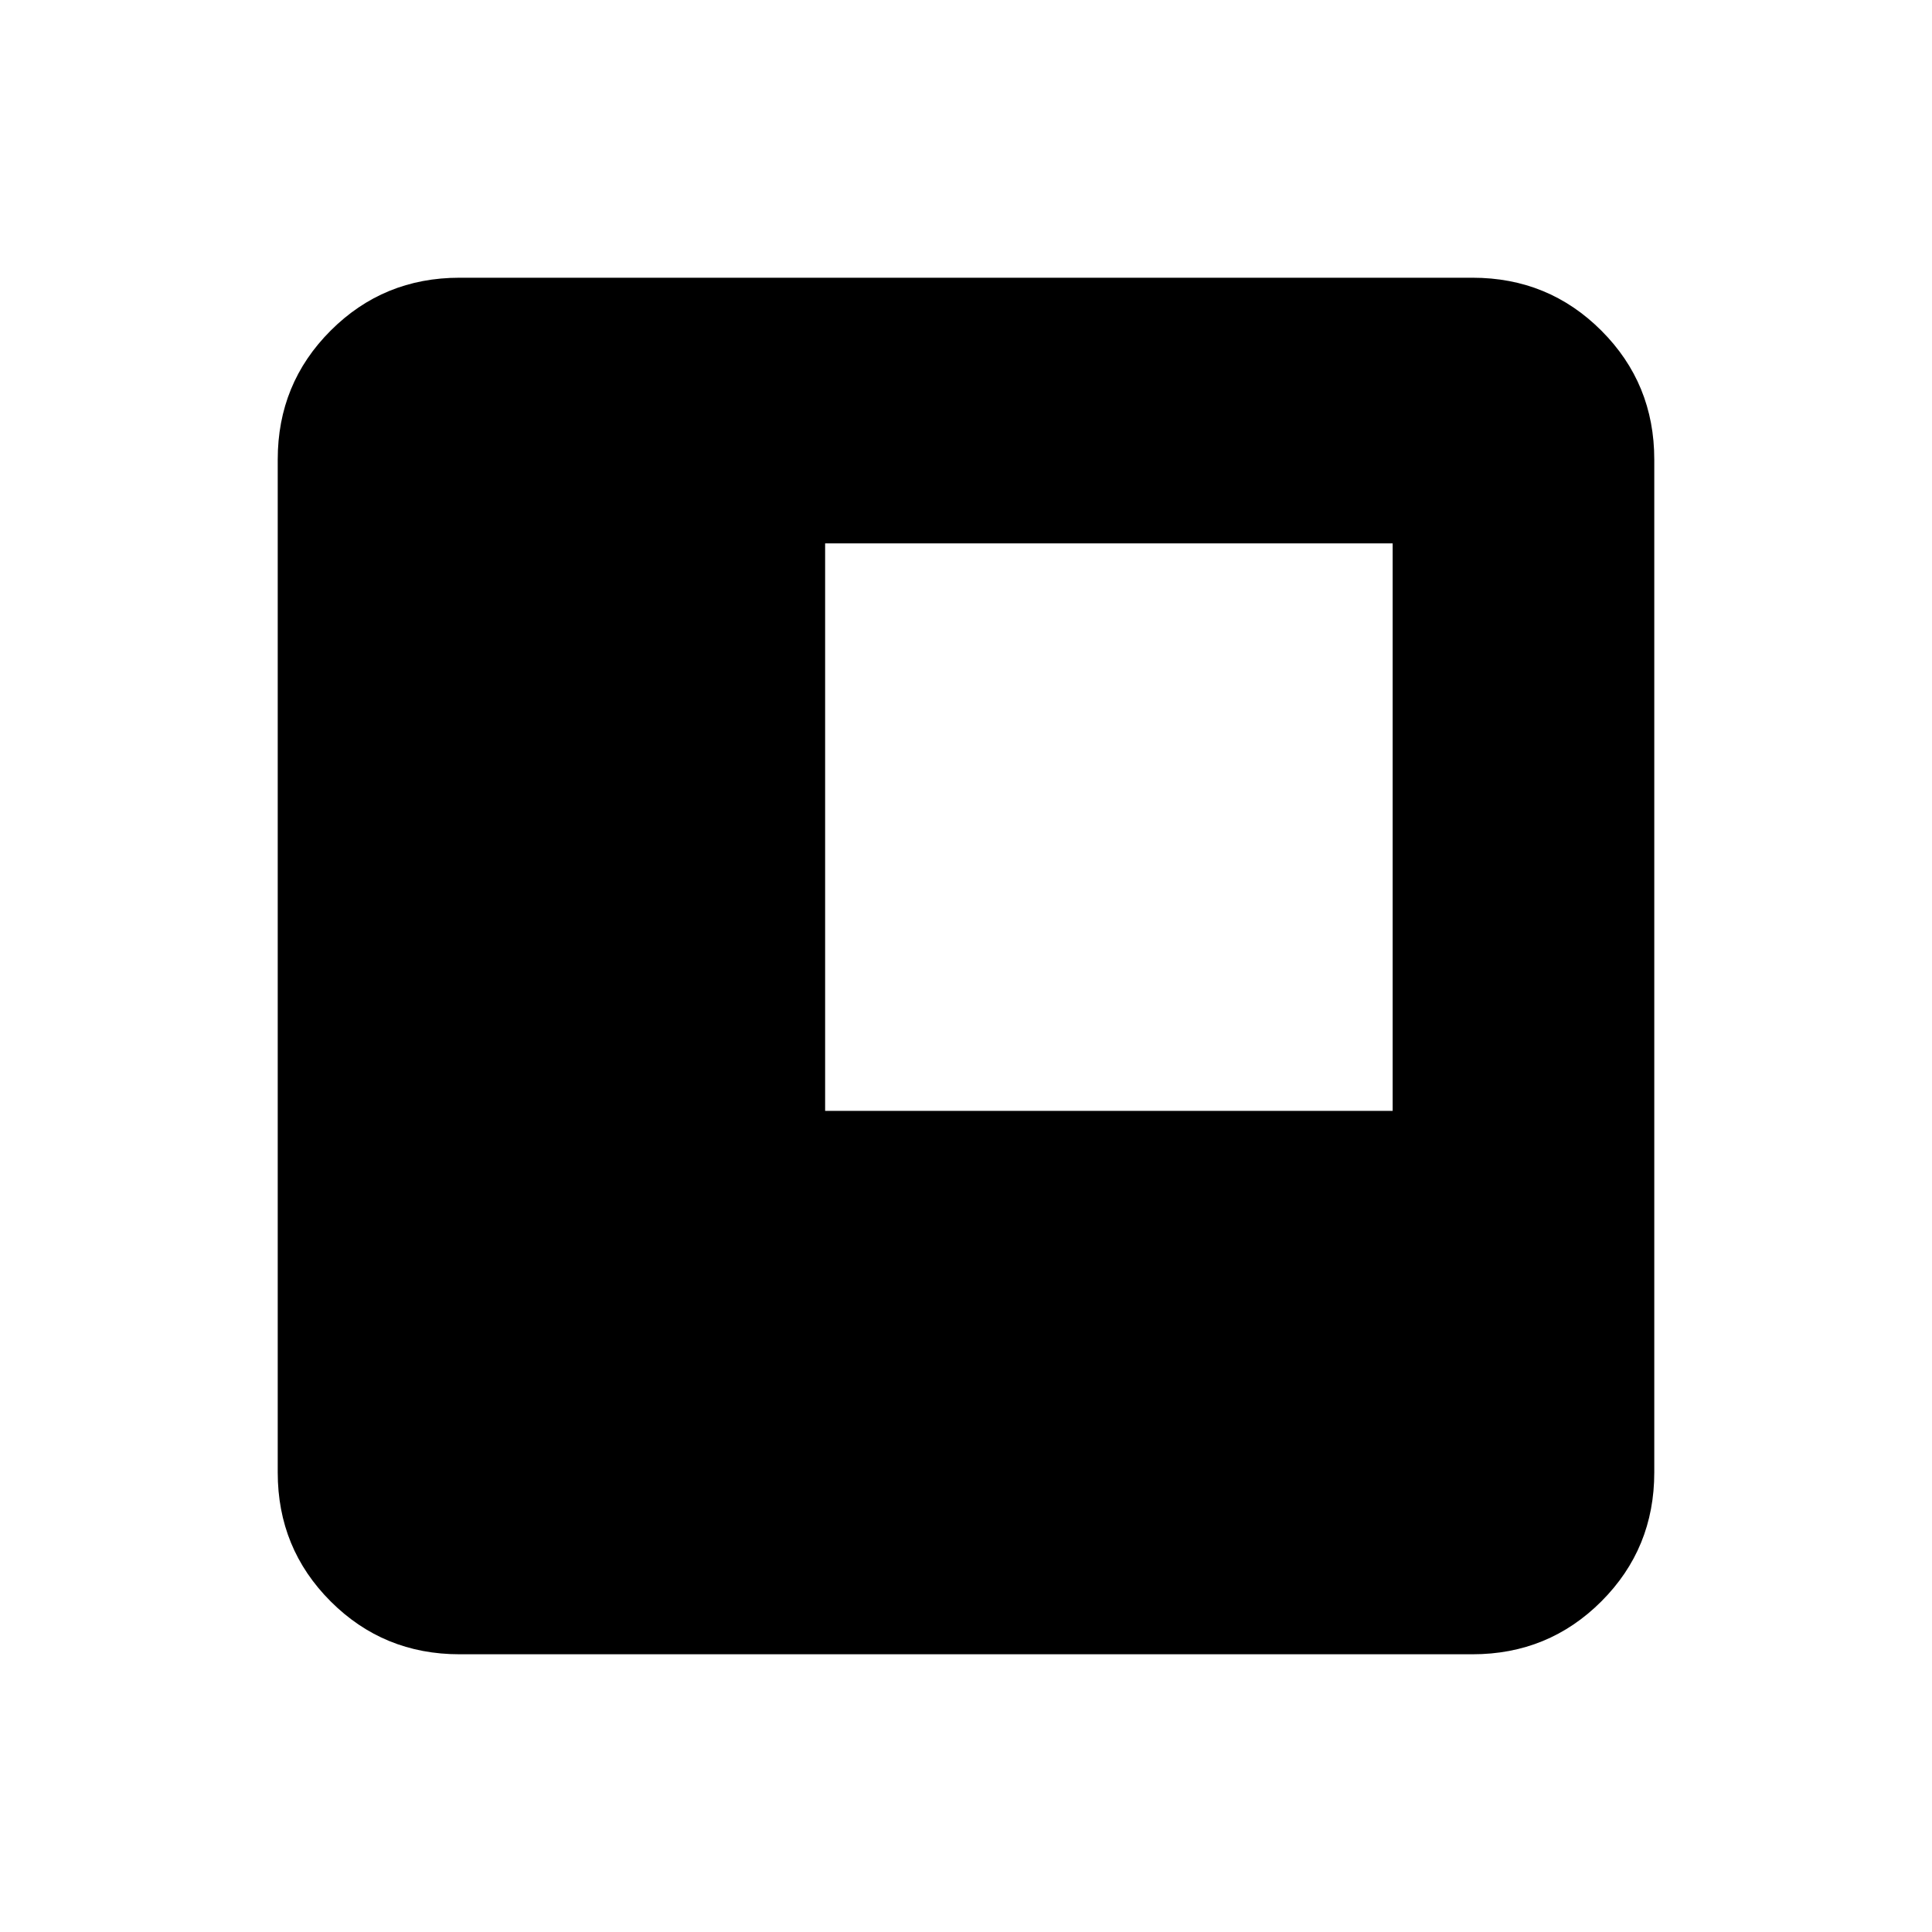 <svg xmlns="http://www.w3.org/2000/svg" height="20" viewBox="0 -960 960 960" width="20"><path d="M410.001-408.001H692V-690H410.001v281.999Zm-181.692 270q-37.733 0-64.02-26.288-26.288-26.287-26.288-64.02v-503.382q0-37.733 26.288-64.02 26.287-26.288 64.02-26.288h503.382q37.733 0 64.02 26.288 26.288 26.287 26.288 64.02v503.382q0 37.733-26.288 64.02-26.287 26.288-64.02 26.288H228.309Z"/></svg>